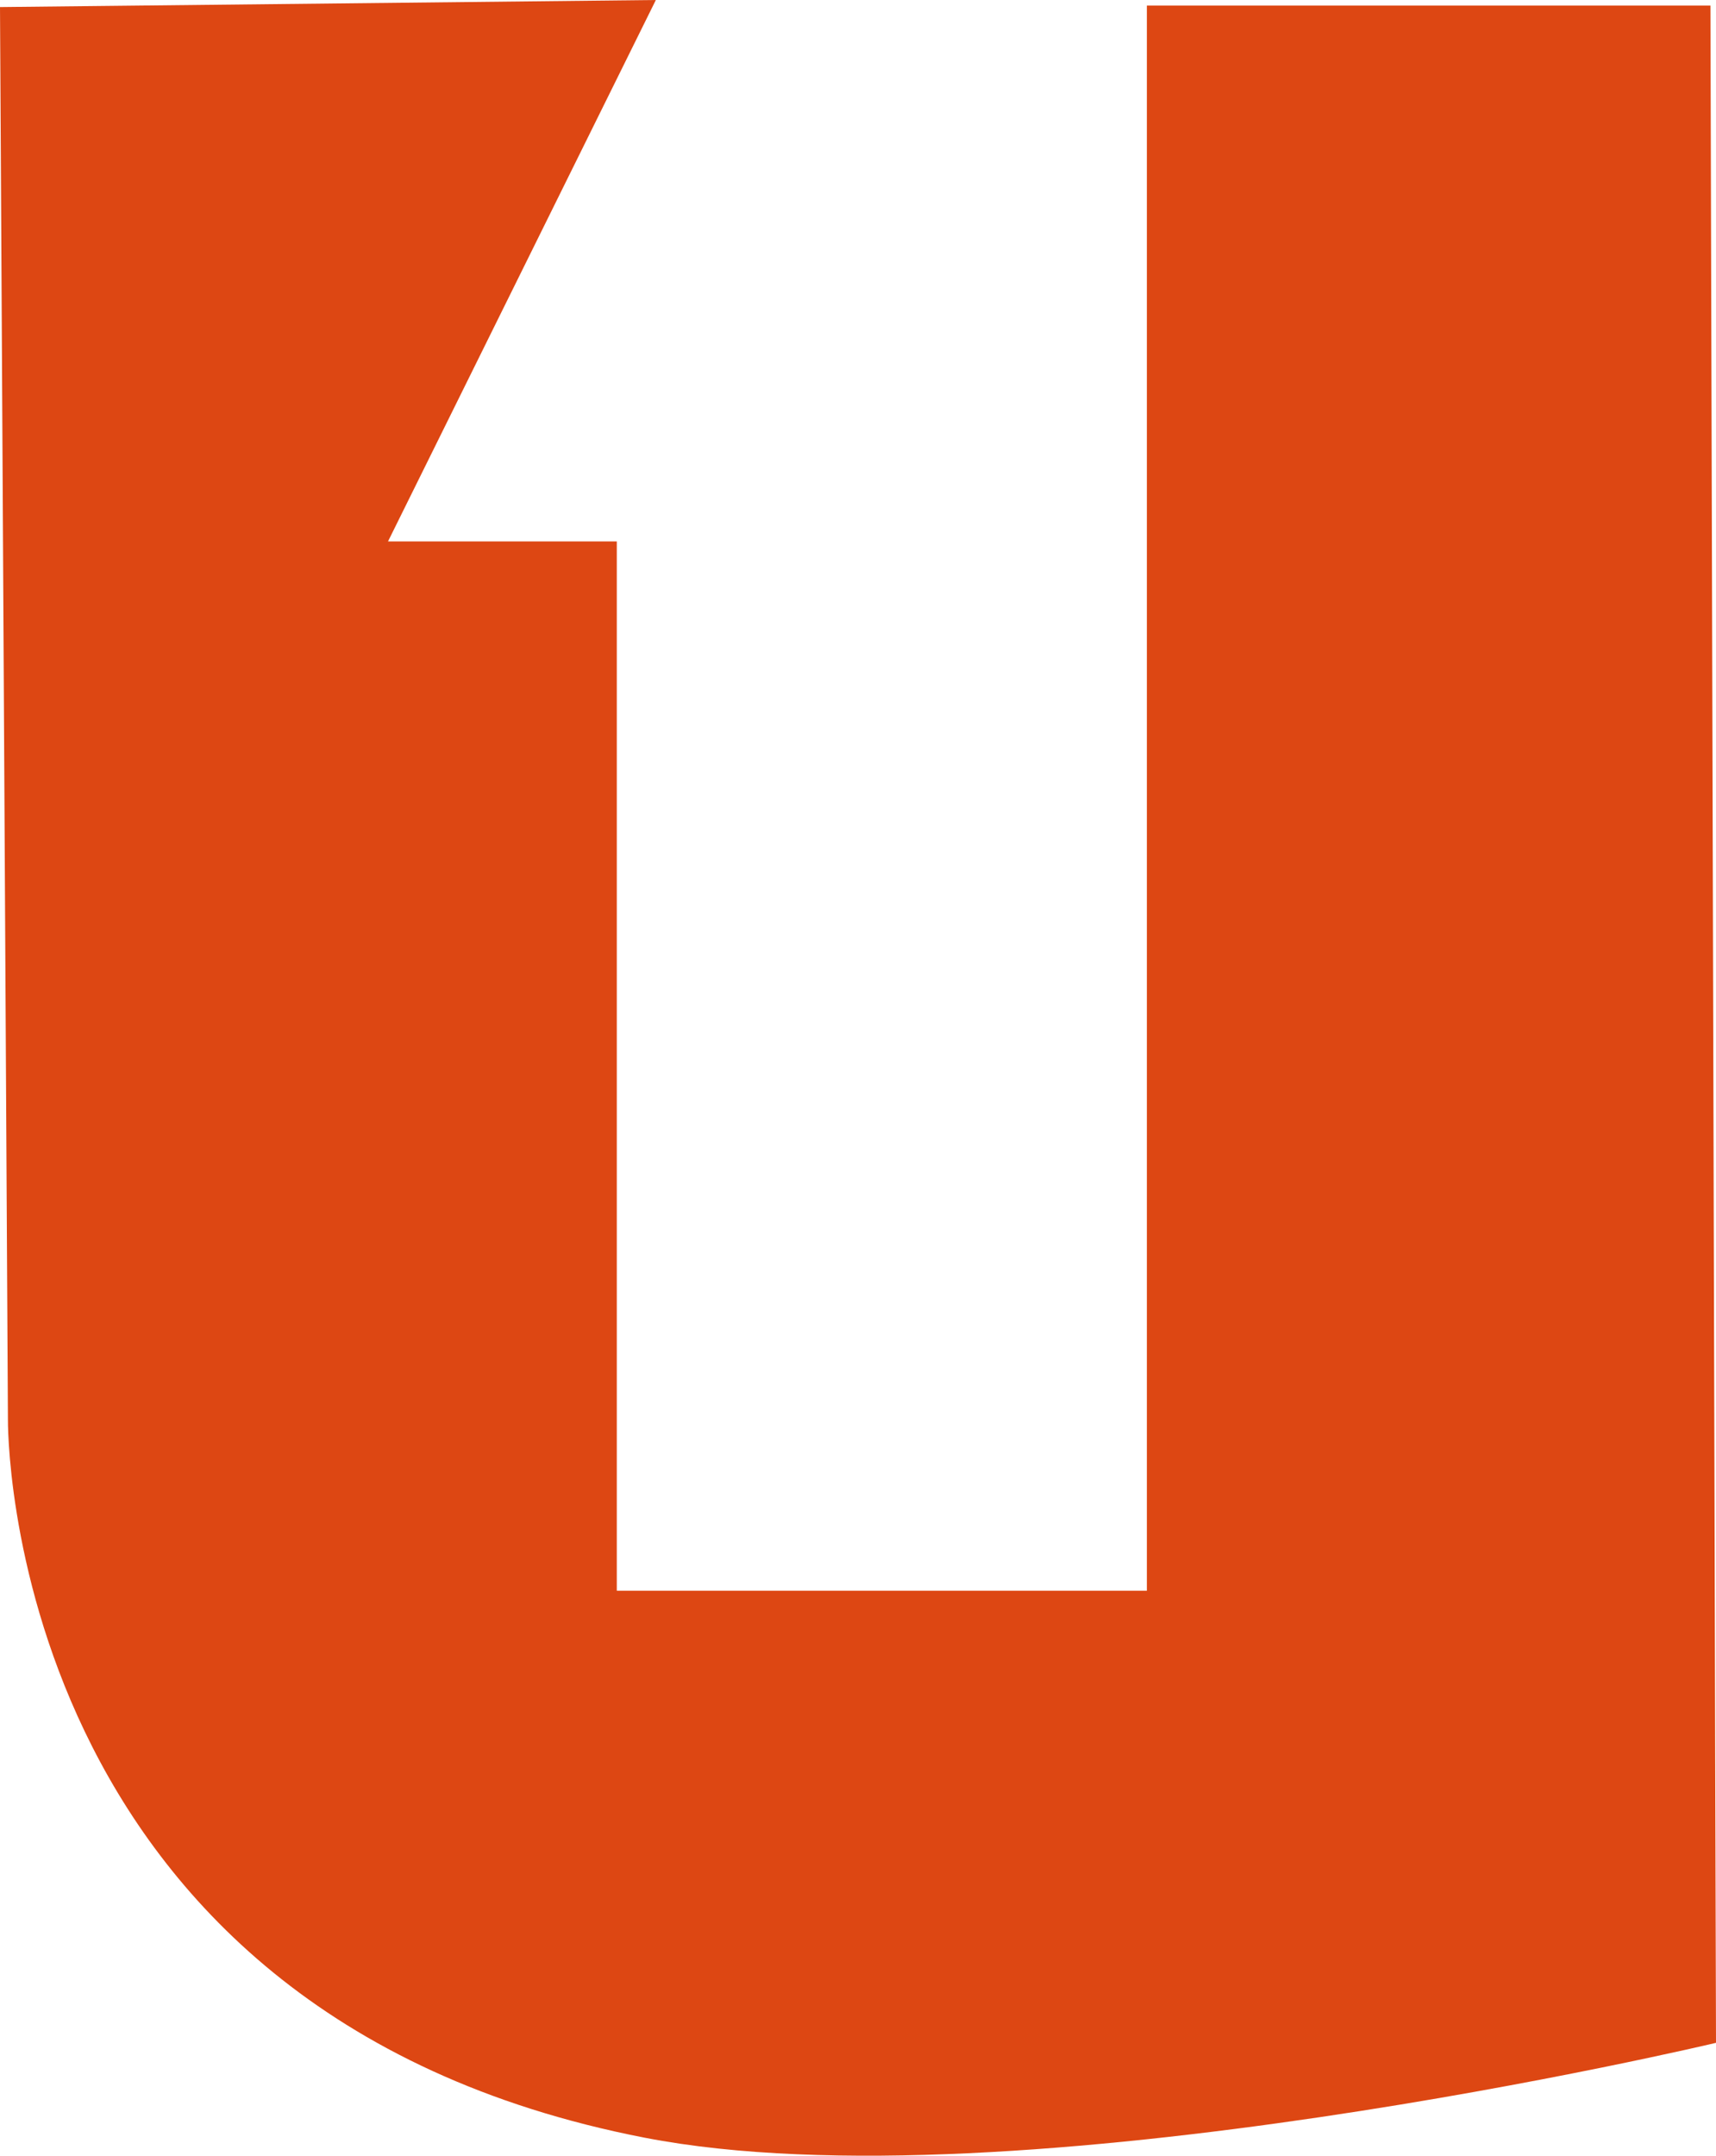 <svg xmlns="http://www.w3.org/2000/svg" viewBox="0 0 398.141 500">
  <path fill="#dd4713" d="m0 1.638 1.837 327.505S.112 466.809 149.581 495.822c85.966 16.688 248.56-22.005 248.56-22.005L396.849 1.291H266.092v367.666H143.107V125.574H90.028L152.169 0 0 1.638Z"/>
</svg>
